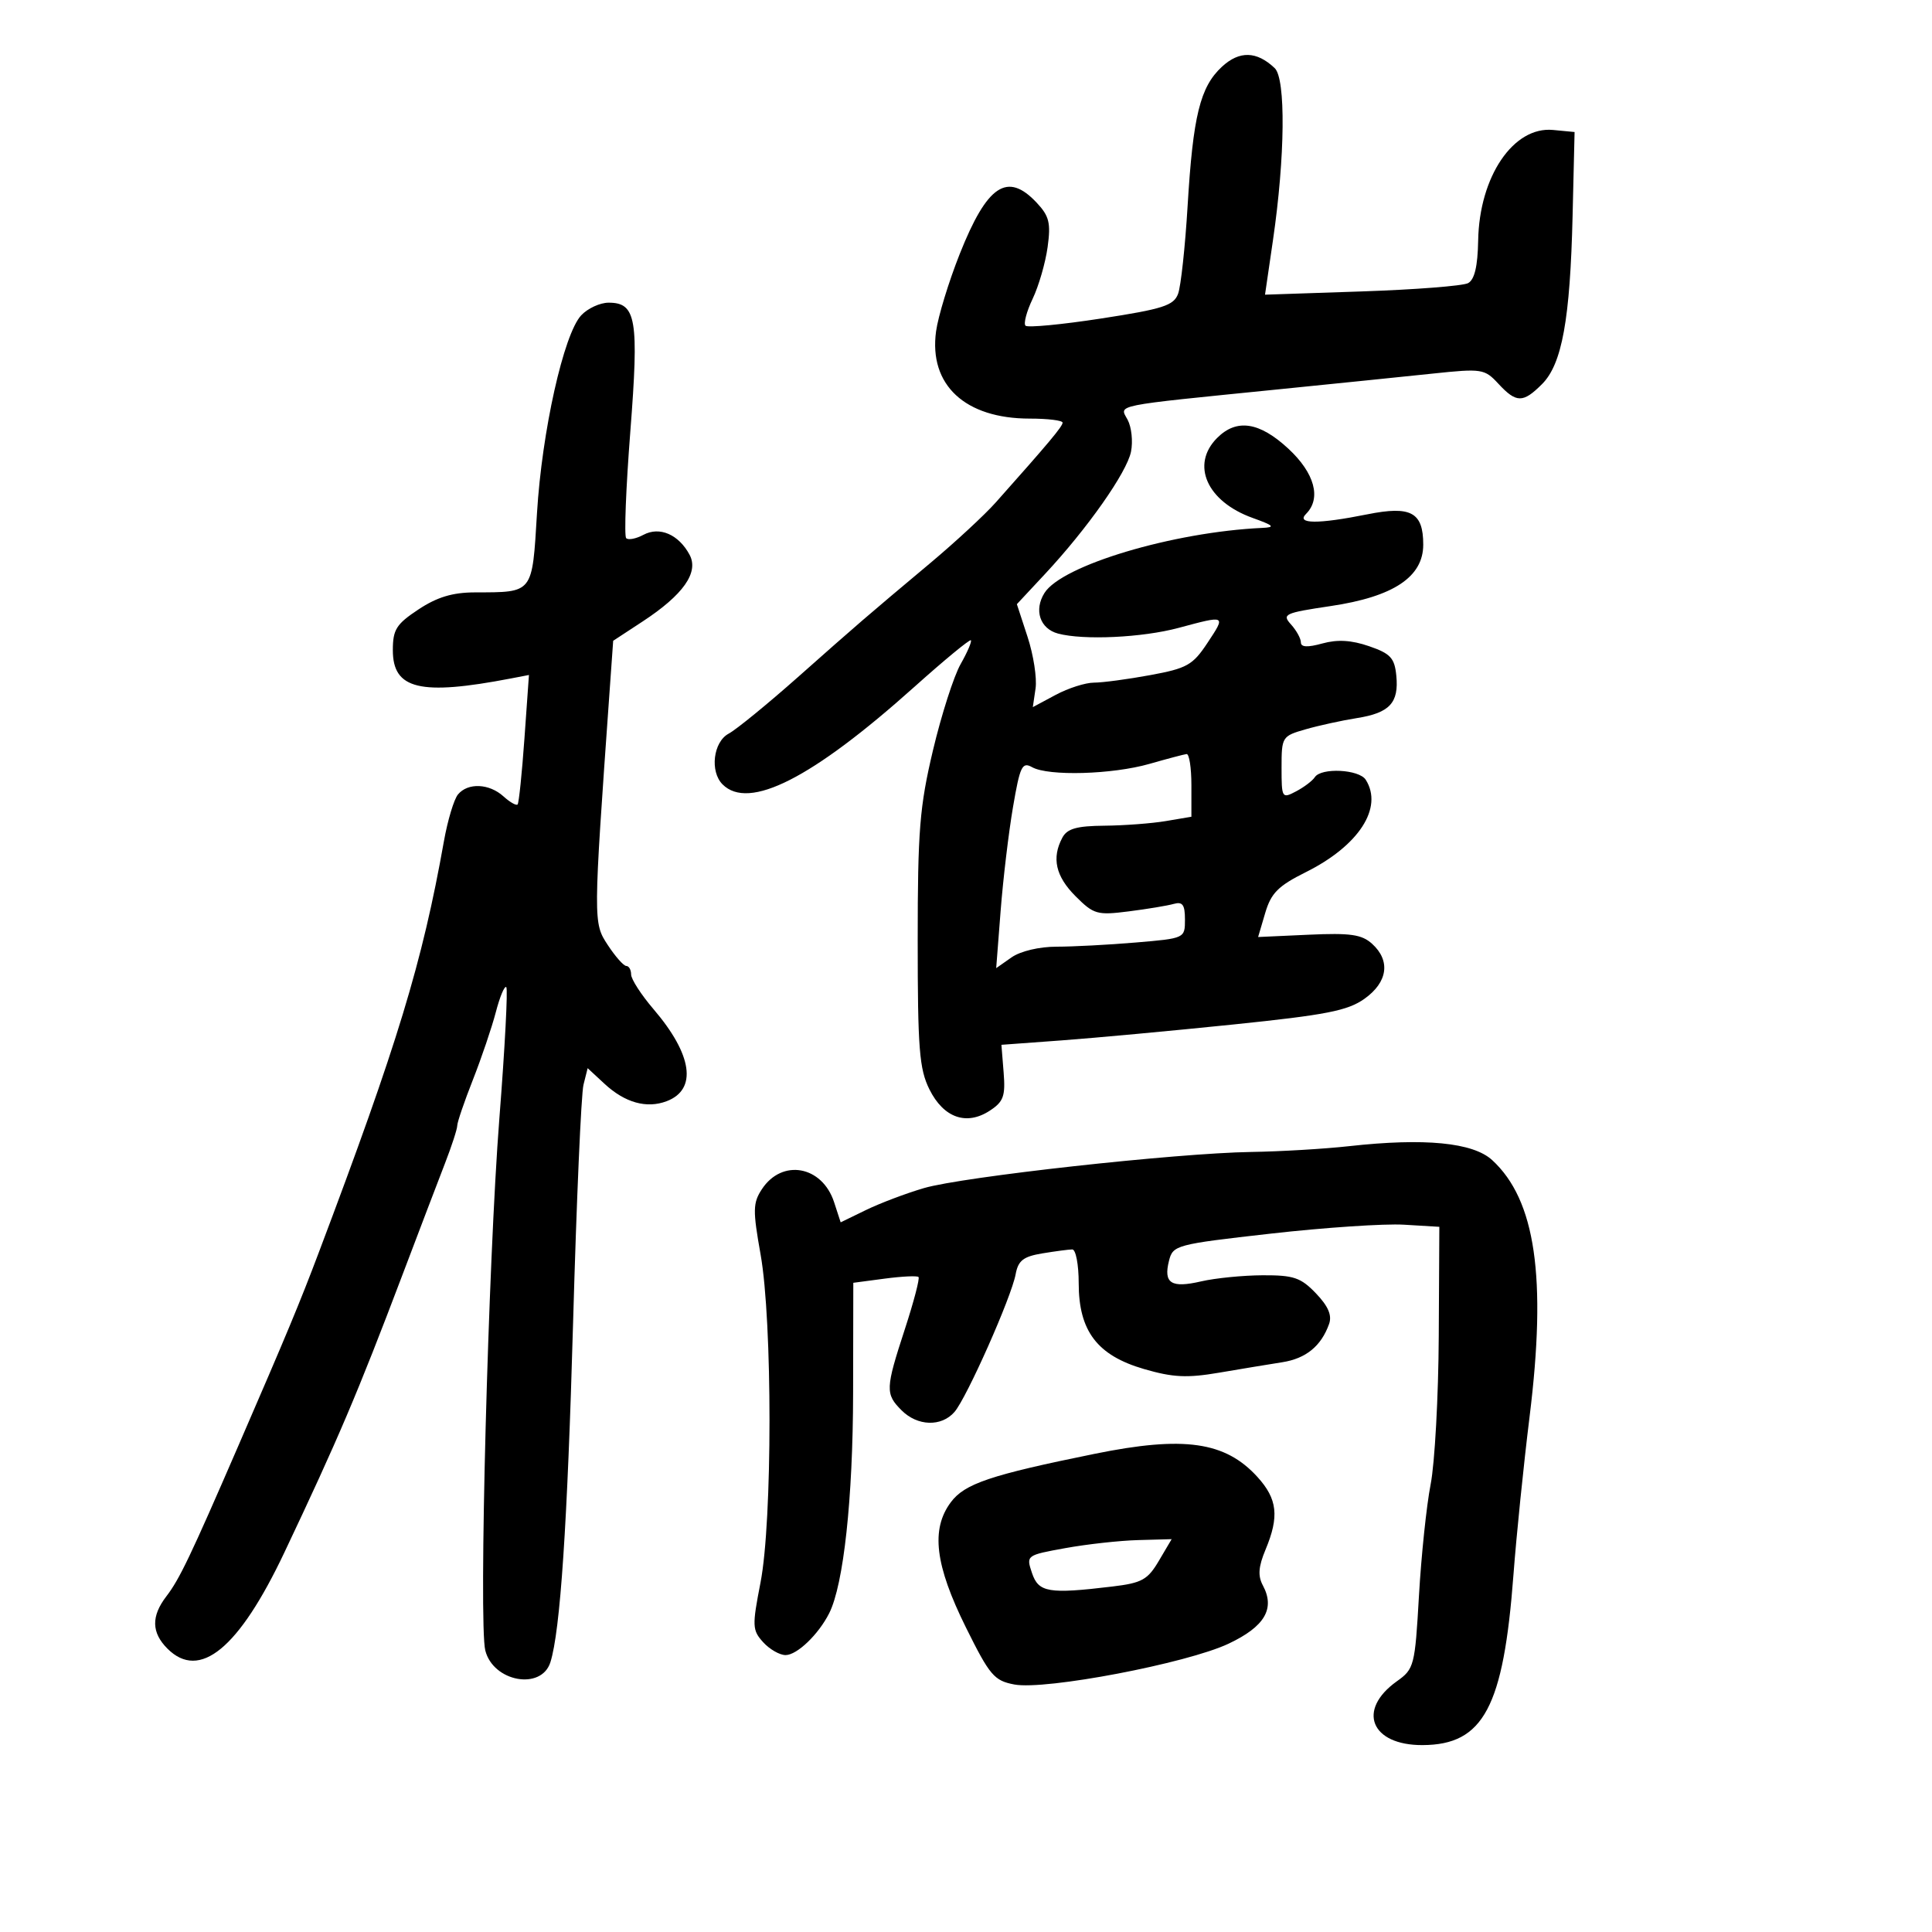 <svg xmlns="http://www.w3.org/2000/svg" width="300" height="300" viewBox="0 0 300 300" version="1.1">
	<path d="M 189.731 10.373 C 186.354 13.503, 185.250 17.988, 184.410 32 C 184.030 38.325, 183.366 44.454, 182.934 45.619 C 182.258 47.445, 180.604 47.977, 170.995 49.456 C 164.860 50.401, 159.571 50.904, 159.241 50.574 C 158.911 50.245, 159.412 48.359, 160.354 46.384 C 161.296 44.408, 162.340 40.798, 162.674 38.360 C 163.188 34.614, 162.924 33.548, 160.966 31.464 C 156.422 26.627, 153.282 28.721, 149.029 39.427 C 147.325 43.717, 145.671 49.125, 145.353 51.445 C 144.212 59.764, 149.832 65, 159.901 65 C 162.706 65, 165 65.283, 165 65.629 C 165 66.210, 162.837 68.791, 154.625 78.014 C 152.904 79.947, 148.347 84.168, 144.498 87.395 C 134.336 95.914, 133.358 96.756, 123.897 105.145 C 119.165 109.340, 114.328 113.289, 113.147 113.921 C 110.751 115.204, 110.199 119.799, 112.200 121.800 C 116.277 125.877, 126.092 120.889, 141.964 106.675 C 146.619 102.506, 150.575 99.242, 150.755 99.421 C 150.934 99.601, 150.218 101.267, 149.164 103.124 C 148.109 104.981, 146.178 111, 144.873 116.500 C 142.799 125.241, 142.500 128.954, 142.500 146 C 142.500 162.854, 142.747 165.996, 144.321 169.159 C 146.521 173.581, 150.079 174.833, 153.700 172.461 C 155.827 171.067, 156.138 170.208, 155.844 166.534 L 155.500 162.237 164.867 161.550 C 170.019 161.171, 182.004 160.061, 191.500 159.083 C 205.959 157.593, 209.272 156.943, 211.883 155.084 C 215.498 152.509, 215.955 149.174, 213.052 146.547 C 211.454 145.101, 209.686 144.848, 203.231 145.142 L 195.359 145.500 196.463 141.760 C 197.374 138.674, 198.475 137.568, 202.760 135.432 C 210.995 131.329, 214.824 125.429, 212.073 121.083 C 211.044 119.458, 205.153 119.161, 204.162 120.684 C 203.798 121.243, 202.488 122.234, 201.250 122.885 C 199.062 124.038, 199 123.935, 199 119.193 C 199 114.416, 199.076 114.295, 202.750 113.242 C 204.813 112.651, 208.387 111.870, 210.692 111.506 C 215.786 110.701, 217.236 109.139, 216.818 104.909 C 216.547 102.167, 215.919 101.488, 212.590 100.341 C 209.845 99.395, 207.686 99.269, 205.340 99.916 C 203.031 100.554, 202 100.502, 202 99.748 C 202 99.148, 201.307 97.892, 200.460 96.956 C 199.029 95.375, 199.466 95.174, 206.644 94.106 C 216.376 92.659, 221 89.588, 221 84.572 C 221 79.539, 219.092 78.505, 212.318 79.865 C 204.664 81.402, 201.221 81.379, 202.800 79.800 C 205.212 77.388, 204.142 73.453, 200.044 69.661 C 195.552 65.505, 192.025 64.975, 189 68 C 184.858 72.142, 187.393 77.867, 194.500 80.421 C 197.825 81.616, 198.078 81.878, 196 81.973 C 182.176 82.606, 164.868 87.780, 162.180 92.083 C 160.522 94.739, 161.487 97.629, 164.283 98.378 C 168.242 99.440, 177.370 99.011, 183 97.500 C 190.424 95.507, 190.372 95.480, 187.493 99.831 C 185.212 103.278, 184.322 103.779, 178.614 104.831 C 175.124 105.474, 171.190 106, 169.870 106 C 168.550 106, 165.874 106.856, 163.923 107.901 L 160.375 109.803 160.802 106.898 C 161.036 105.300, 160.479 101.703, 159.563 98.904 L 157.899 93.815 162.243 89.158 C 168.845 82.080, 174.978 73.360, 175.623 70.134 C 175.941 68.545, 175.705 66.317, 175.098 65.184 C 173.822 62.799, 172.386 63.089, 198.500 60.459 C 207.300 59.574, 218.085 58.472, 222.466 58.011 C 230.122 57.206, 230.519 57.268, 232.668 59.587 C 235.456 62.595, 236.487 62.604, 239.444 59.647 C 242.551 56.540, 243.811 49.603, 244.192 33.500 L 244.500 20.500 241.156 20.180 C 235.006 19.590, 229.706 27.413, 229.529 37.342 C 229.457 41.360, 228.968 43.427, 227.962 43.965 C 227.158 44.395, 219.734 44.974, 211.465 45.252 L 196.431 45.758 197.668 37.282 C 199.552 24.380, 199.674 12.230, 197.935 10.578 C 195.137 7.919, 192.451 7.852, 189.731 10.373 M 90.246 48.966 C 87.525 51.887, 84.151 66.985, 83.384 79.671 C 82.623 92.270, 82.865 91.960, 73.729 91.986 C 70.265 91.996, 67.867 92.722, 64.979 94.633 C 61.532 96.913, 61 97.761, 61 100.964 C 61 107.041, 65.241 108.058, 79.317 105.353 L 82.135 104.812 81.436 114.656 C 81.052 120.070, 80.574 124.685, 80.375 124.911 C 80.175 125.136, 79.187 124.574, 78.177 123.661 C 75.953 121.648, 72.653 121.509, 71.114 123.363 C 70.492 124.112, 69.511 127.375, 68.934 130.613 C 65.573 149.486, 61.739 162.087, 49.496 194.500 C 46.543 202.319, 44.561 207.081, 37.011 224.500 C 29.553 241.708, 27.881 245.204, 25.827 247.885 C 23.460 250.975, 23.514 253.514, 26 256 C 30.995 260.995, 37.082 255.994, 44.145 241.092 C 52.487 223.492, 55.526 216.348, 62.477 198 C 65.082 191.125, 68.065 183.302, 69.107 180.617 C 70.148 177.931, 71 175.308, 71 174.787 C 71 174.267, 72.093 171.064, 73.430 167.671 C 74.766 164.277, 76.371 159.542, 76.996 157.149 C 77.620 154.756, 78.349 153.016, 78.616 153.282 C 78.882 153.549, 78.400 162.706, 77.544 173.633 C 75.809 195.786, 74.316 252.140, 75.355 256.277 C 76.579 261.157, 84.066 262.518, 85.464 258.114 C 87 253.273, 88.107 236.700, 88.992 205.262 C 89.522 186.431, 90.247 169.863, 90.603 168.445 L 91.250 165.866 93.875 168.297 C 97.043 171.232, 100.414 172.173, 103.522 170.992 C 108.300 169.175, 107.529 163.772, 101.482 156.708 C 99.567 154.471, 98 152.046, 98 151.320 C 98 150.594, 97.662 149.997, 97.250 149.993 C 96.838 149.989, 95.544 148.527, 94.376 146.743 C 92.103 143.272, 92.103 143.239, 94.646 107.500 L 95.215 99.500 99.790 96.500 C 106.101 92.362, 108.546 88.889, 107.079 86.148 C 105.389 82.990, 102.420 81.705, 99.914 83.046 C 98.767 83.660, 97.560 83.894, 97.232 83.566 C 96.904 83.238, 97.193 75.794, 97.875 67.025 C 99.233 49.553, 98.803 47, 94.504 47 C 93.170 47, 91.254 47.885, 90.246 48.966 M 178.500 118.611 C 172.718 120.268, 162.804 120.549, 160.266 119.129 C 158.720 118.264, 158.385 118.964, 157.297 125.327 C 156.622 129.272, 155.759 136.512, 155.379 141.416 L 154.688 150.332 157.066 148.666 C 158.454 147.694, 161.373 147, 164.072 147 C 166.616 147, 172.141 146.709, 176.349 146.353 C 183.990 145.707, 184 145.703, 184 142.786 C 184 140.482, 183.630 139.970, 182.250 140.360 C 181.287 140.633, 178.144 141.154, 175.265 141.519 C 170.365 142.141, 169.837 141.991, 167.015 139.169 C 163.915 136.069, 163.275 133.224, 164.965 130.066 C 165.711 128.671, 167.190 128.252, 171.501 128.214 C 174.565 128.186, 178.856 127.862, 181.036 127.494 L 185 126.824 185 121.912 C 185 119.210, 184.662 117.040, 184.250 117.089 C 183.838 117.139, 181.250 117.823, 178.500 118.611 M 209.500 177.975 C 205.650 178.402, 198.797 178.807, 194.271 178.876 C 182.690 179.051, 149.491 182.719, 143.459 184.490 C 140.686 185.304, 136.645 186.833, 134.478 187.887 L 130.538 189.803 129.519 186.678 C 127.670 181.006, 121.431 179.887, 118.300 184.665 C 116.905 186.794, 116.883 187.932, 118.102 194.782 C 119.955 205.188, 119.948 236.198, 118.091 245.745 C 116.779 252.485, 116.807 253.130, 118.496 254.995 C 119.493 256.098, 121.062 257, 121.981 257 C 123.760 257, 127.094 253.802, 128.758 250.500 C 130.994 246.061, 132.441 232.746, 132.470 216.346 L 132.500 199.192 137.367 198.546 C 140.043 198.191, 142.410 198.077, 142.626 198.293 C 142.842 198.509, 141.890 202.145, 140.510 206.374 C 137.482 215.650, 137.449 216.449, 140 219 C 142.467 221.467, 146.186 221.580, 148.210 219.250 C 150.105 217.068, 157.054 201.423, 157.708 197.865 C 158.099 195.740, 158.901 195.113, 161.847 194.626 C 163.856 194.294, 165.950 194.017, 166.500 194.011 C 167.050 194.005, 167.500 196.363, 167.500 199.250 C 167.500 206.688, 170.380 210.473, 177.649 212.586 C 182.146 213.894, 184.325 213.997, 189.338 213.143 C 192.727 212.565, 197.126 211.838, 199.113 211.527 C 202.791 210.951, 205.153 209.020, 206.379 205.587 C 206.857 204.249, 206.246 202.822, 204.344 200.837 C 201.988 198.378, 200.884 198.003, 196.063 198.024 C 193.003 198.037, 188.700 198.465, 186.501 198.975 C 181.858 200.051, 180.643 199.272, 181.519 195.781 C 182.131 193.341, 182.569 193.225, 197.324 191.556 C 205.671 190.612, 214.975 189.988, 218 190.170 L 223.500 190.500 223.409 207.500 C 223.359 216.850, 222.793 227.192, 222.150 230.481 C 221.508 233.771, 220.692 241.552, 220.336 247.773 C 219.713 258.682, 219.591 259.155, 216.904 261.068 C 210.646 265.524, 212.863 271.017, 220.905 270.978 C 230.357 270.932, 233.462 265.103, 235.011 244.500 C 235.466 238.450, 236.590 227.425, 237.510 220 C 240.191 198.343, 238.442 186.334, 231.705 180.140 C 228.730 177.406, 221.228 176.675, 209.500 177.975 M 170 225.744 C 153.772 229.042, 149.790 230.382, 147.640 233.272 C 144.515 237.471, 145.184 243.014, 149.985 252.703 C 153.687 260.174, 154.371 260.979, 157.514 261.569 C 162.331 262.472, 184.276 258.292, 190.762 255.235 C 196.389 252.582, 198.032 249.797, 196.098 246.184 C 195.298 244.688, 195.403 243.280, 196.513 240.623 C 198.664 235.476, 198.359 232.755, 195.250 229.337 C 190.253 223.843, 183.845 222.931, 170 225.744 M 165.412 240.394 C 159.355 241.494, 159.328 241.515, 160.245 244.250 C 161.262 247.283, 162.816 247.545, 172.732 246.354 C 177.317 245.803, 178.210 245.310, 179.948 242.363 L 181.933 239 176.716 239.144 C 173.847 239.222, 168.760 239.785, 165.412 240.394" stroke="none" fill="black" fill-rule="evenodd"/>
</svg>